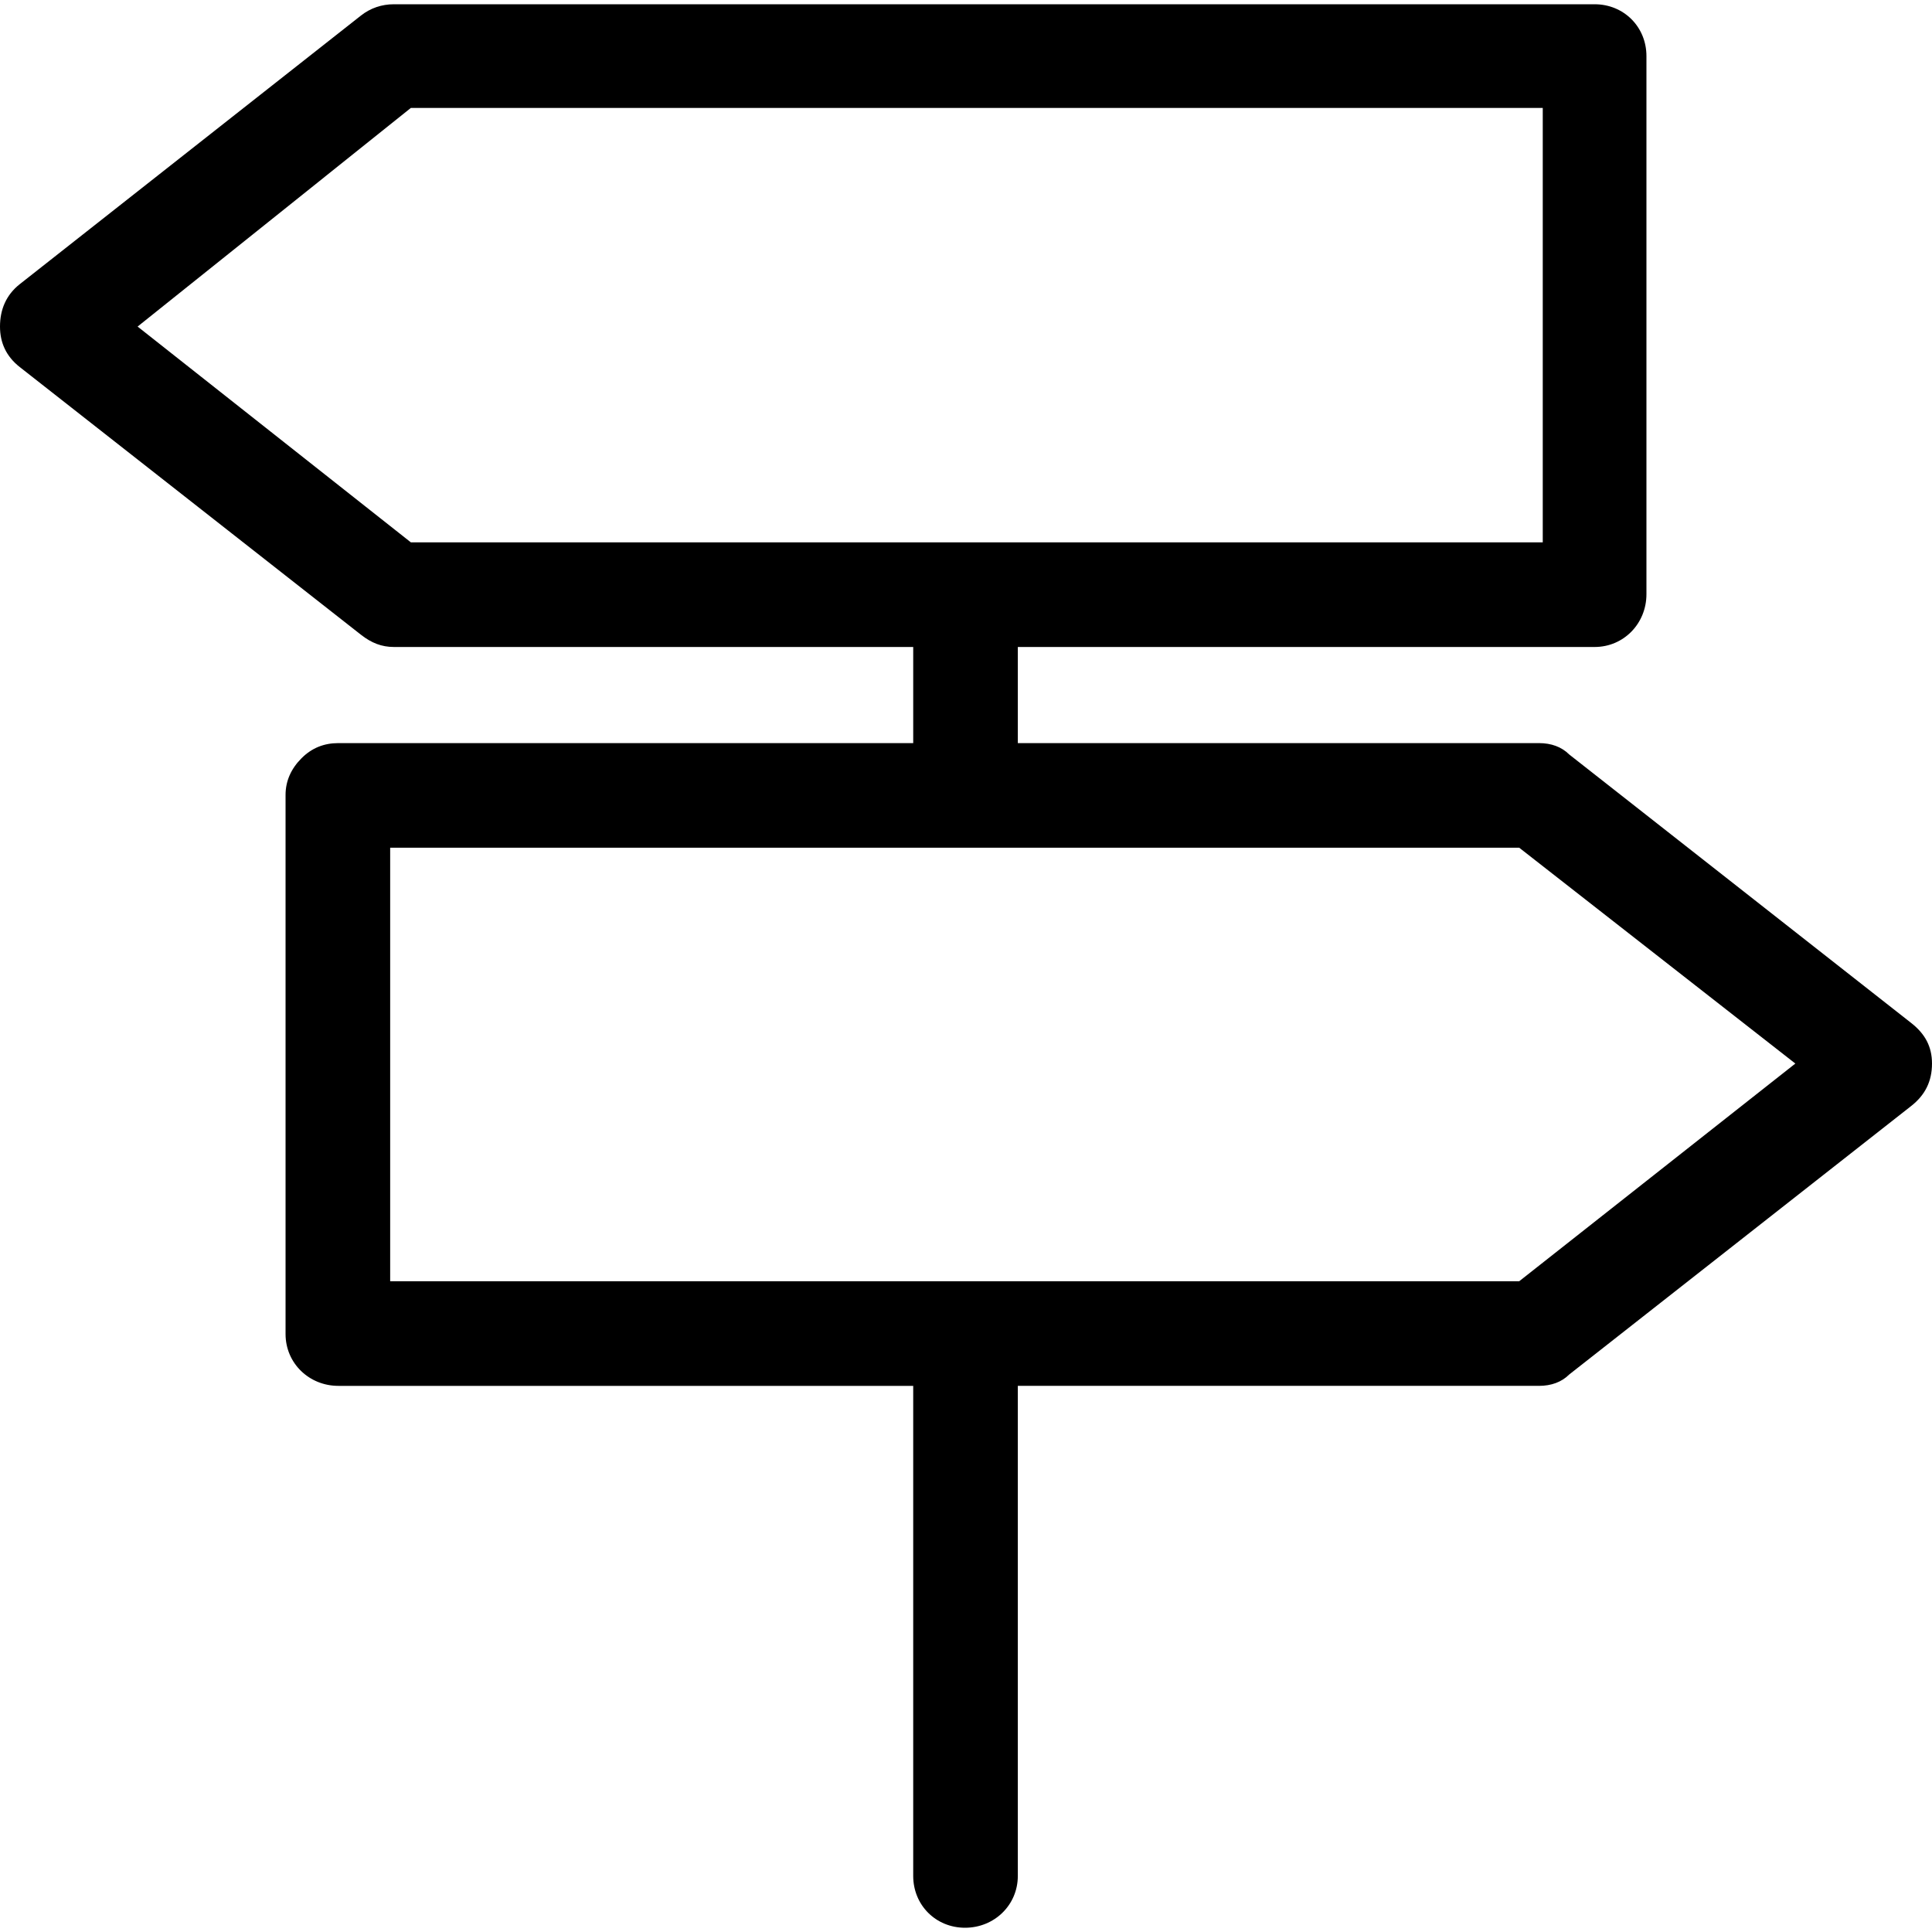 <?xml version="1.0" encoding="iso-8859-1"?>
<!-- Generator: Adobe Illustrator 16.0.0, SVG Export Plug-In . SVG Version: 6.00 Build 0)  -->
<!DOCTYPE svg PUBLIC "-//W3C//DTD SVG 1.1//EN" "http://www.w3.org/Graphics/SVG/1.1/DTD/svg11.dtd">
<svg version="1.1" id="Capa_1" xmlns="http://www.w3.org/2000/svg" xmlns:xlink="http://www.w3.org/1999/xlink" x="0px" y="0px"
	 width="612px" height="612px" viewBox="0 0 612 612" style="enable-background:new 0 0 612 612;" xml:space="preserve">
<g>
	<path d="M605.428,324.062L497.062,238.98c-2.388-2.388-5.675-3.586-9.553-3.586H322.416v-30.449h182.709
		c9.254,0,16.419-7.464,16.419-16.718V17.765c0-9.254-7.165-16.418-16.419-16.418H124.791c-3.885,0-7.445,1.216-10.451,3.579
		L6.267,90.007C1.942,93.415,0,98.07,0,103.445c0,5.076,1.936,9.438,6.267,12.833l108.073,84.789
		c3.337,2.617,6.566,3.878,10.451,3.878h164.488v30.449H107.175c-4.478,0-8.362,1.497-11.643,4.777
		c-3.286,3.286-5.076,7.165-5.076,11.642v170.762c0,9.26,7.464,16.424,16.718,16.424h182.104v155.234
		c0,9.254,7.165,16.42,16.418,16.42c9.261,0,16.719-7.166,16.719-16.42V438.999h165.093c3.878,0,7.165-1.197,9.553-3.584
		l108.366-85.082c4.368-3.434,6.572-7.764,6.572-13.432C612,331.526,609.797,327.487,605.428,324.062z M130.16,171.808
		l-86.571-68.363l86.571-69.261h358.54v137.624H322.416h-33.137H130.16z M481.241,405.856H322.416h-33.137H123.594V268.532h165.685
		h33.137h158.825l87.47,68.37L481.241,405.856z"/>
</g>
<g>
</g>
<g>
</g>
<g>
</g>
<g>
</g>
<g>
</g>
<g>
</g>
<g>
</g>
<g>
</g>
<g>
</g>
<g>
</g>
<g>
</g>
<g>
</g>
<g>
</g>
<g>
</g>
<g>
</g>
</svg>
